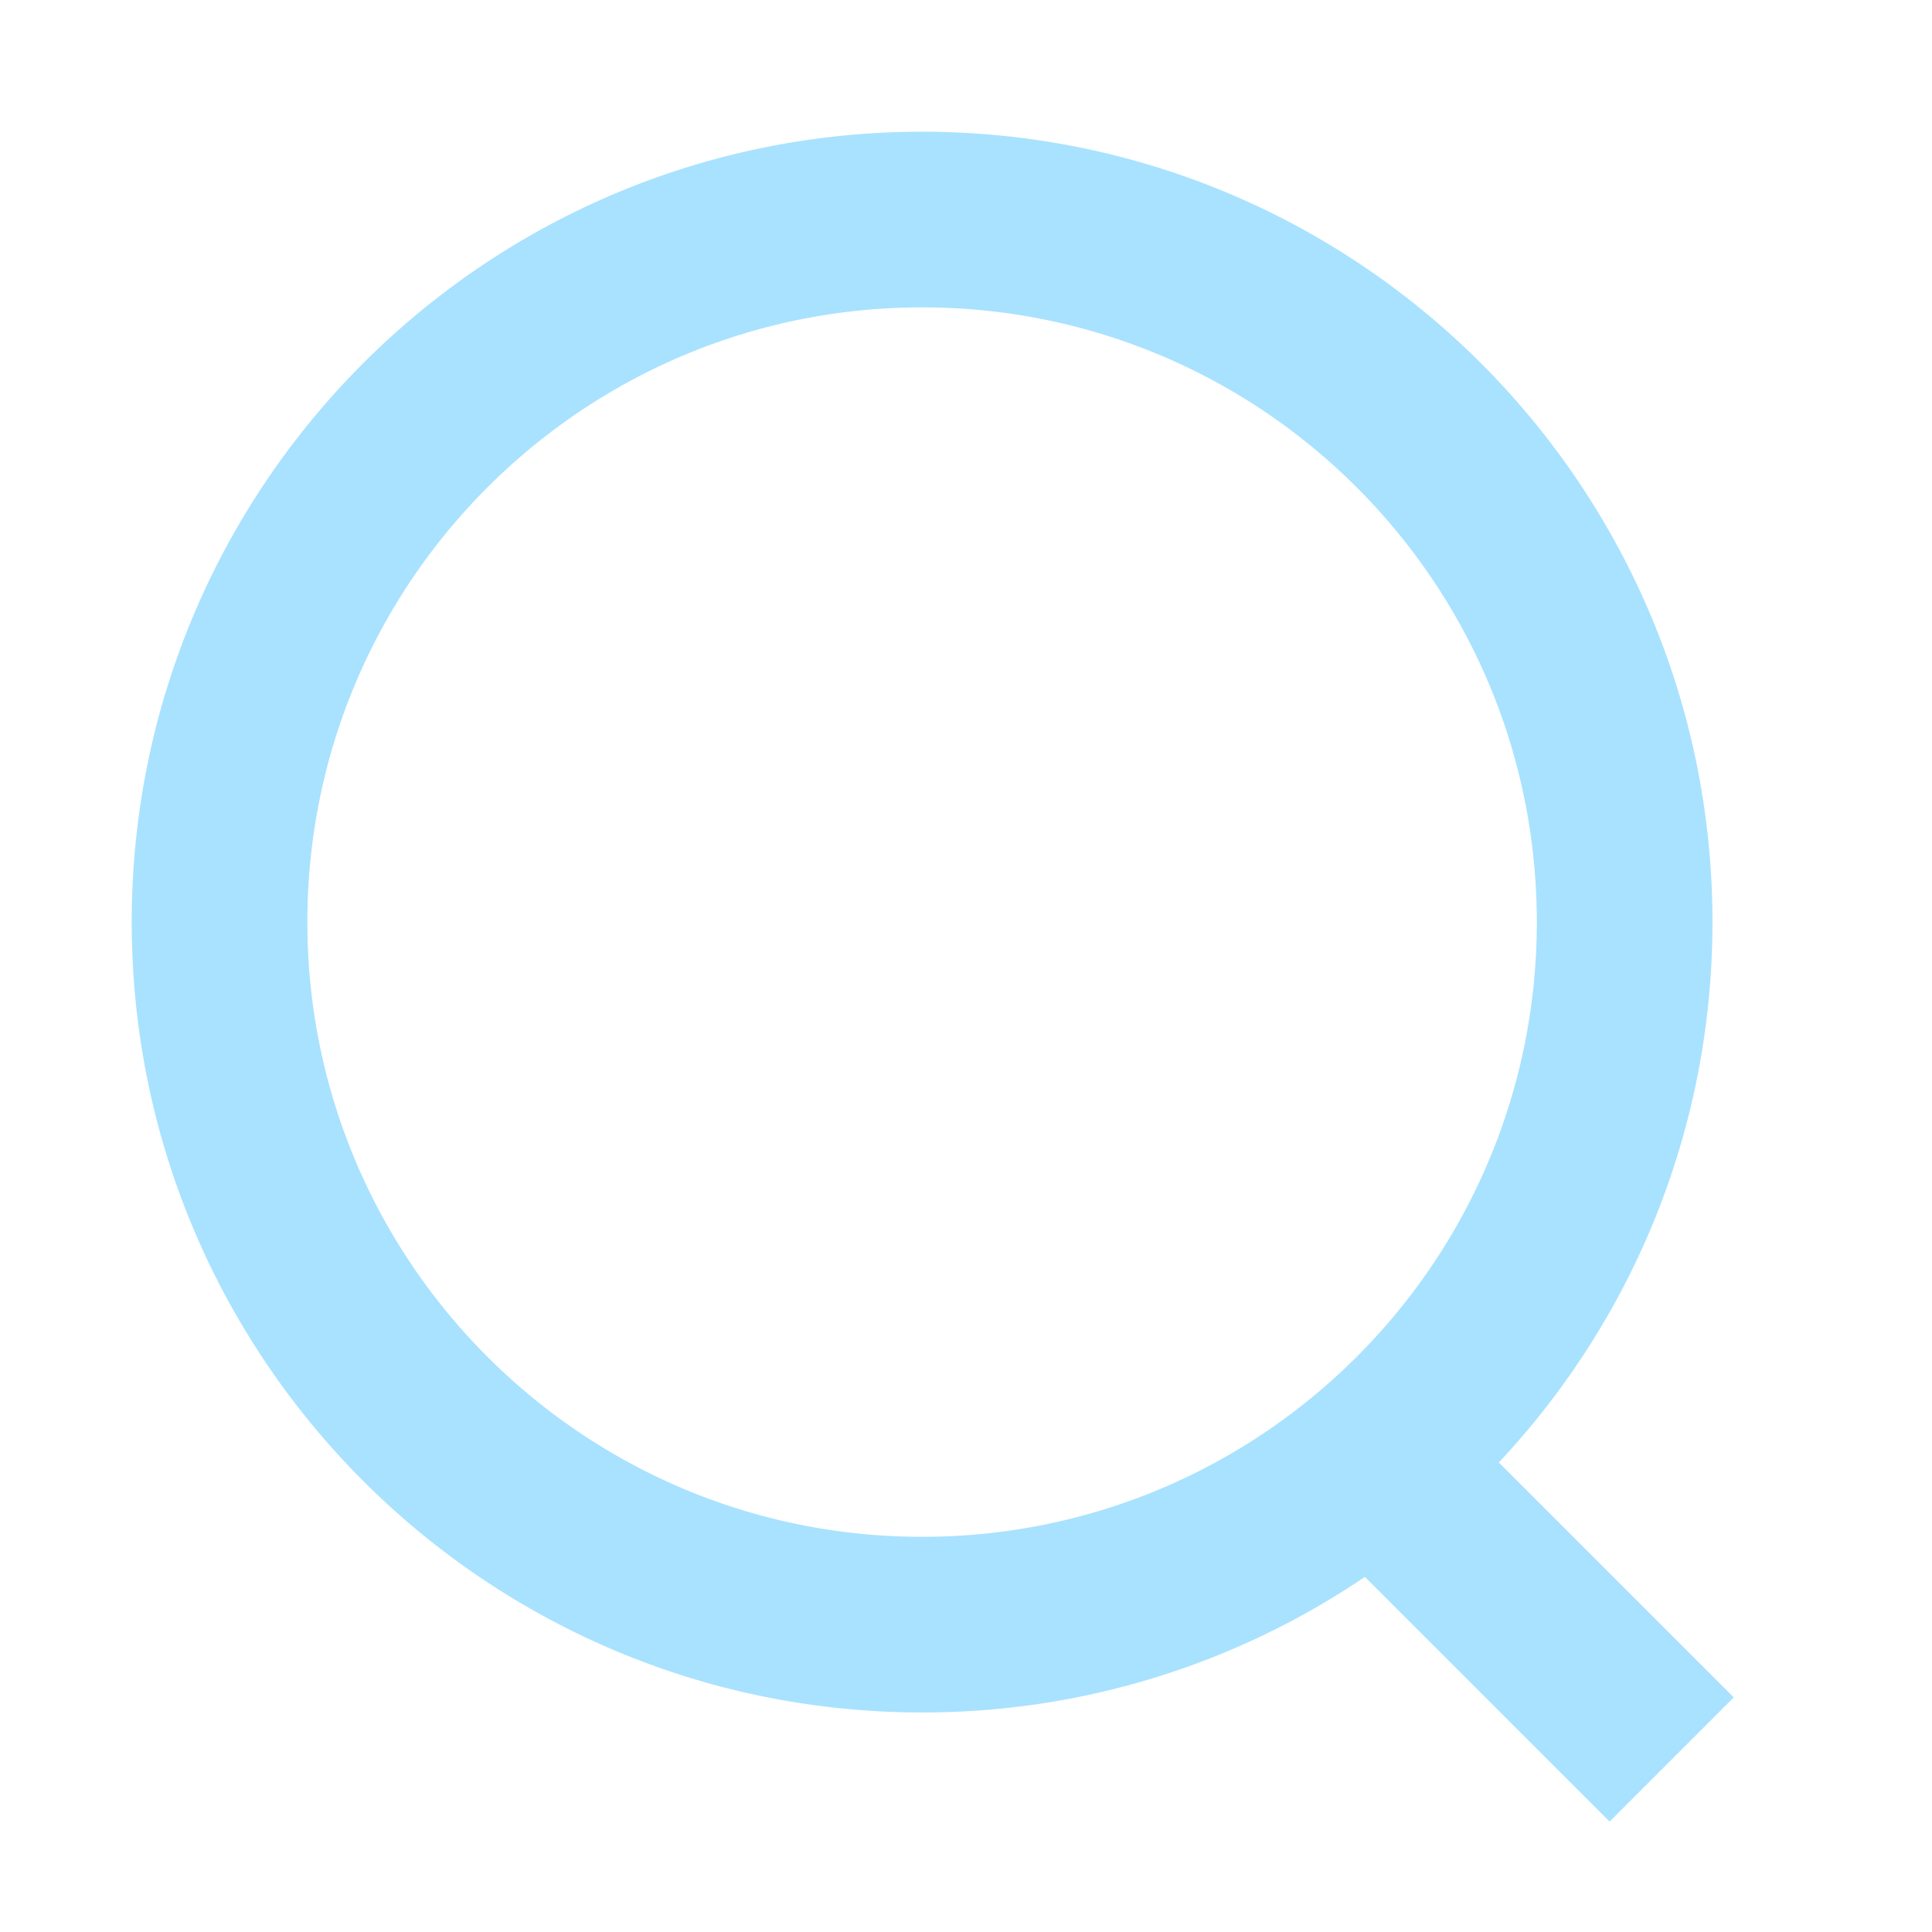 <?xml version="1.0" standalone="no"?><!DOCTYPE svg PUBLIC "-//W3C//DTD SVG 1.1//EN" "http://www.w3.org/Graphics/SVG/1.1/DTD/svg11.dtd"><svg t="1553609119641" class="icon" style="" viewBox="0 0 1024 1024" version="1.1" xmlns="http://www.w3.org/2000/svg" p-id="953" xmlns:xlink="http://www.w3.org/1999/xlink" width="200" height="200"><defs><style type="text/css"></style></defs><path d="M794.415 775.145l124.509 124.509-65.815 65.815-129.699-129.699A416.954 416.954 0 0 1 488.727 907.636c-231.354 0-418.909-187.555-418.909-418.909S257.373 69.818 488.727 69.818s418.909 187.555 418.909 418.909c0 110.778-43.008 211.503-113.222 286.417zM488.727 814.545c179.945 0 325.818-145.873 325.818-325.818S668.672 162.909 488.727 162.909 162.909 308.783 162.909 488.727s145.873 325.818 325.818 325.818z" fill="#a8e2ff" p-id="954"></path></svg>